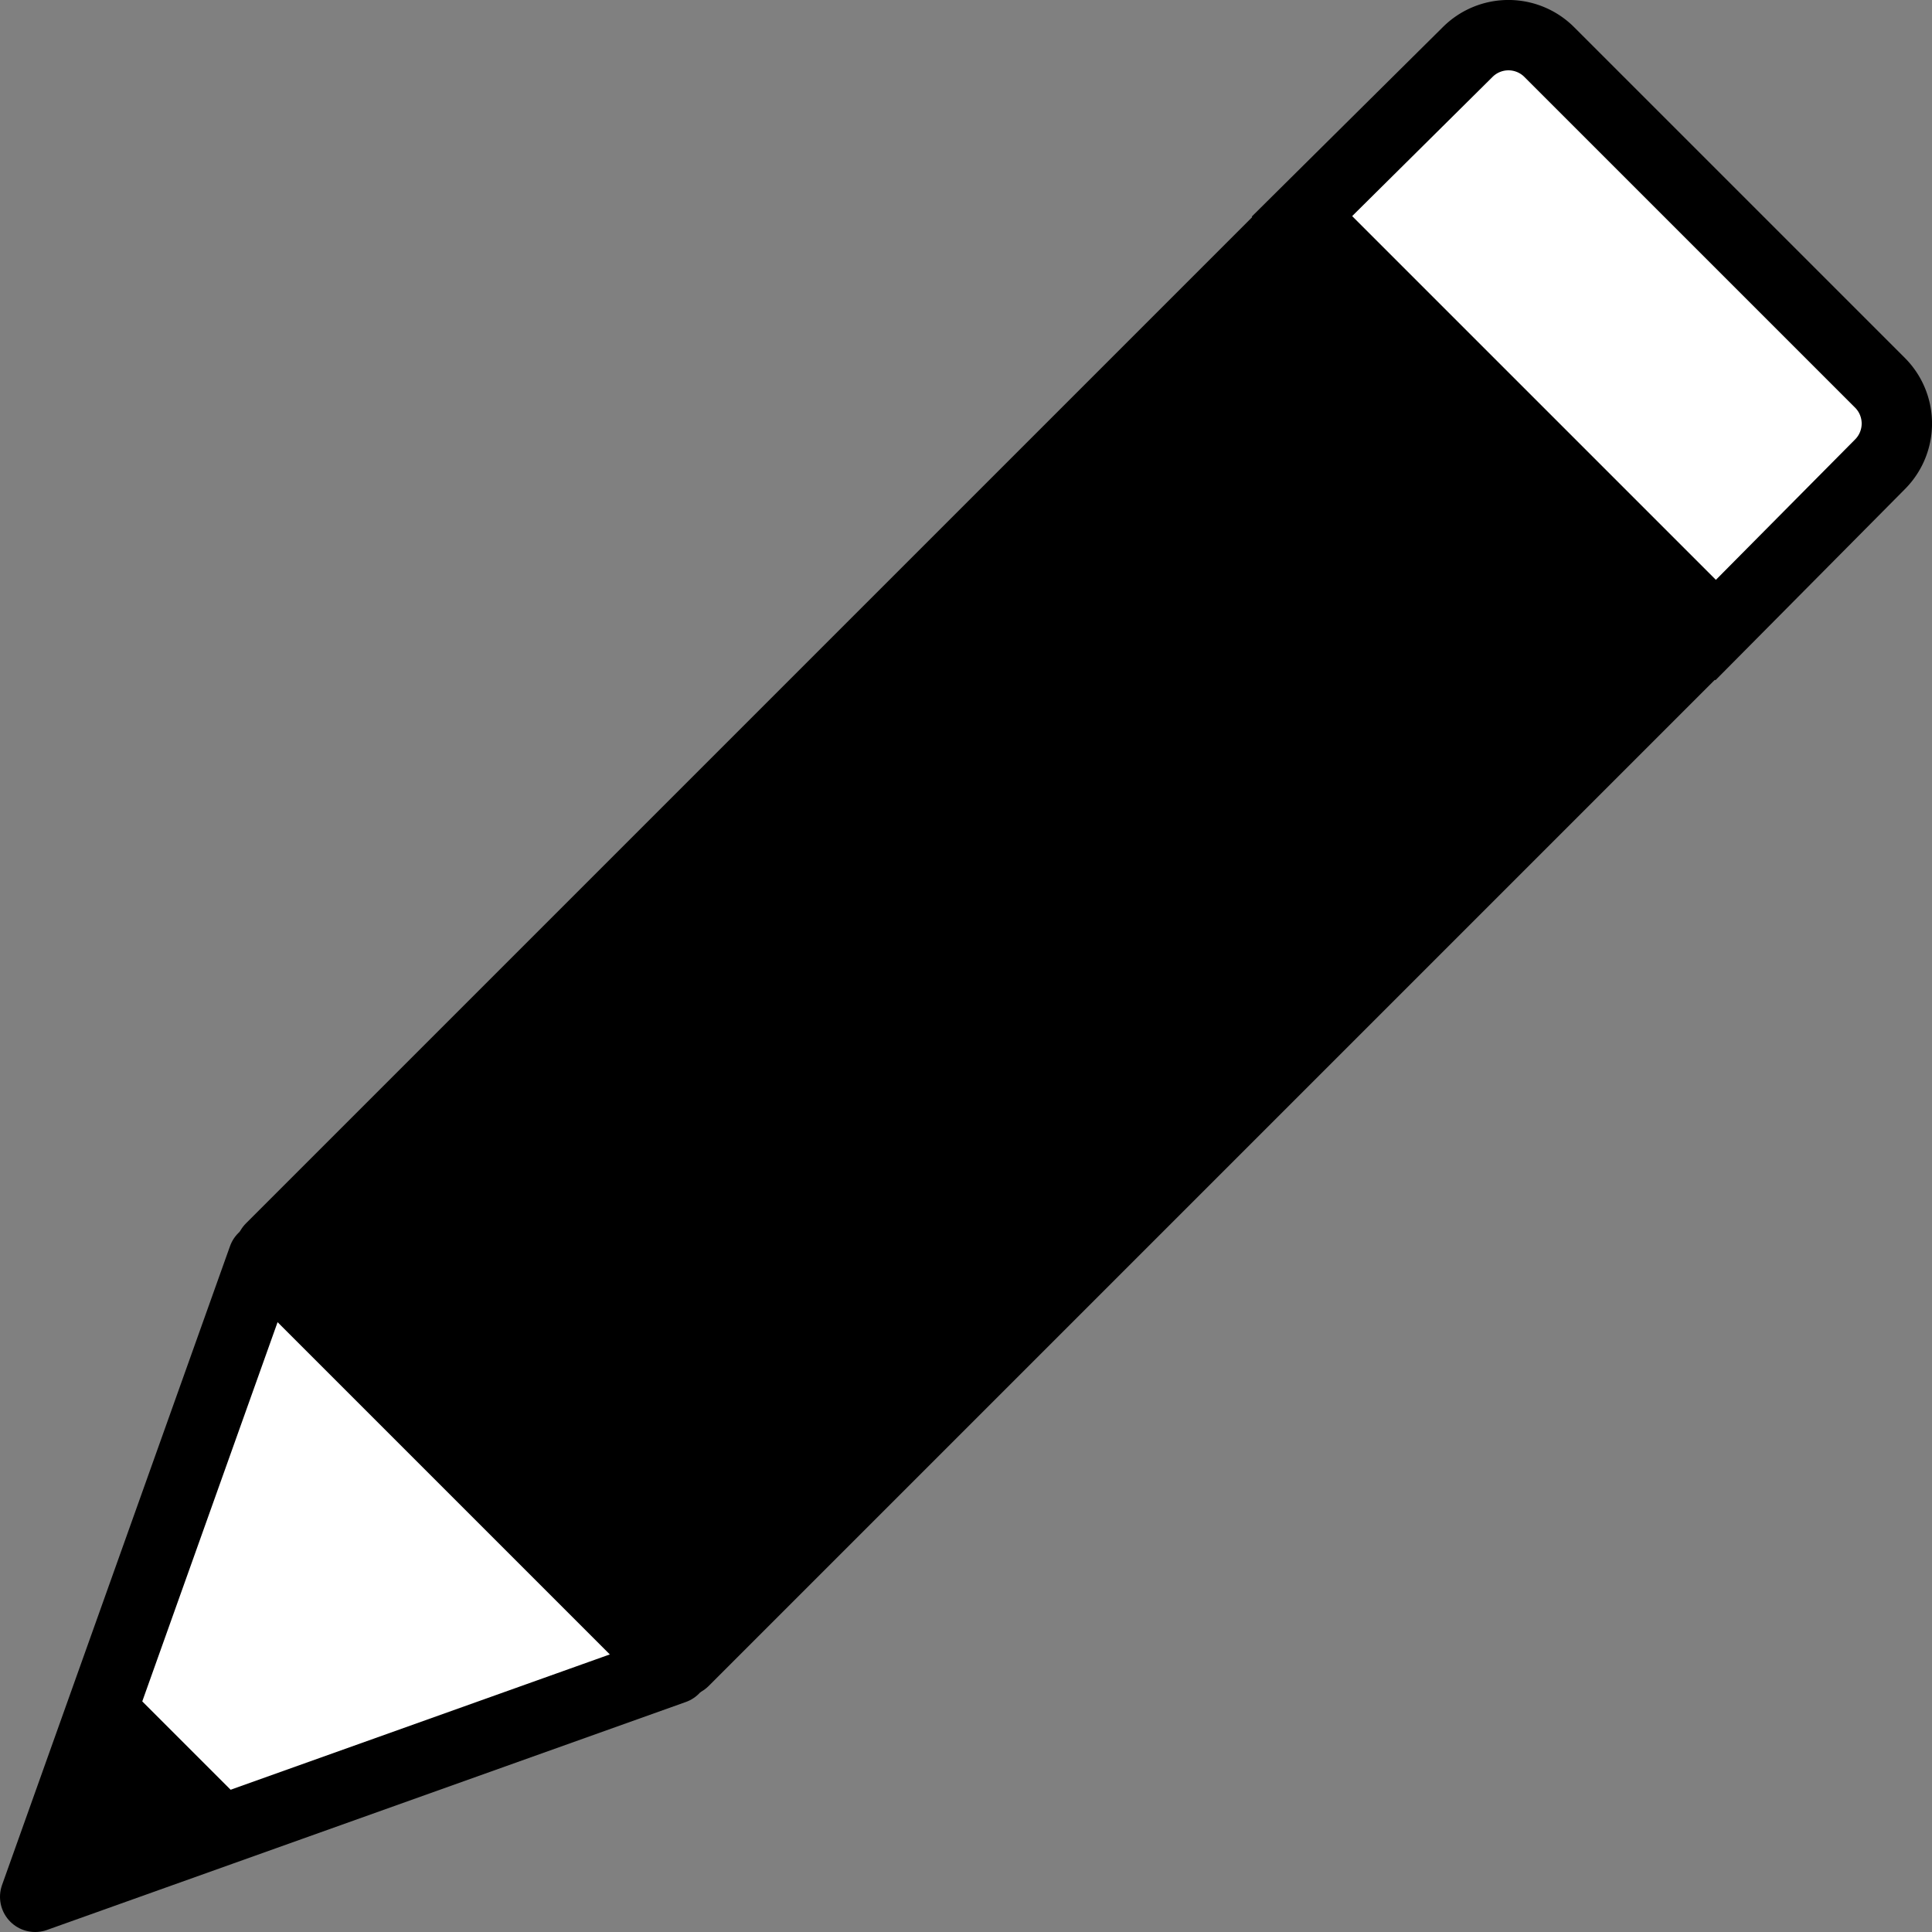 <svg xmlns="http://www.w3.org/2000/svg" viewBox="0 0 13.73 13.73"><rect x="0" y="0" width="13.73" height="13.73" fill="#808080" stroke="none"/><defs><style>.cls-1,.cls-2{fill:#fff;}.cls-1,.cls-2,.cls-3{stroke:#000;stroke-width:0.5px;}.cls-1,.cls-3{stroke-linecap:round;stroke-linejoin:round;}.cls-2{stroke-miterlimit:10;}</style></defs><title>freehand 20</title><g id="Layer_2" data-name="Layer 2"><g id="Layer_1-2" data-name="Layer 1"><polygon class="cls-1" points="0.25 13.48 4.79 11.86 1.87 8.94 0.25 13.48"/><polygon points="0.15 13.58 1.88 12.96 0.77 11.85 0.15 13.58"/><path class="cls-2" d="M12.19,4.48,9.25,1.54,10.43.37a.41.41,0,0,1,.58,0l2.35,2.35a.41.41,0,0,1,0,.58Z"/><rect class="cls-3" x="1.87" y="4.6" width="10.37" height="4.15" transform="translate(-2.65 6.94) rotate(-45)"/></g></g></svg>